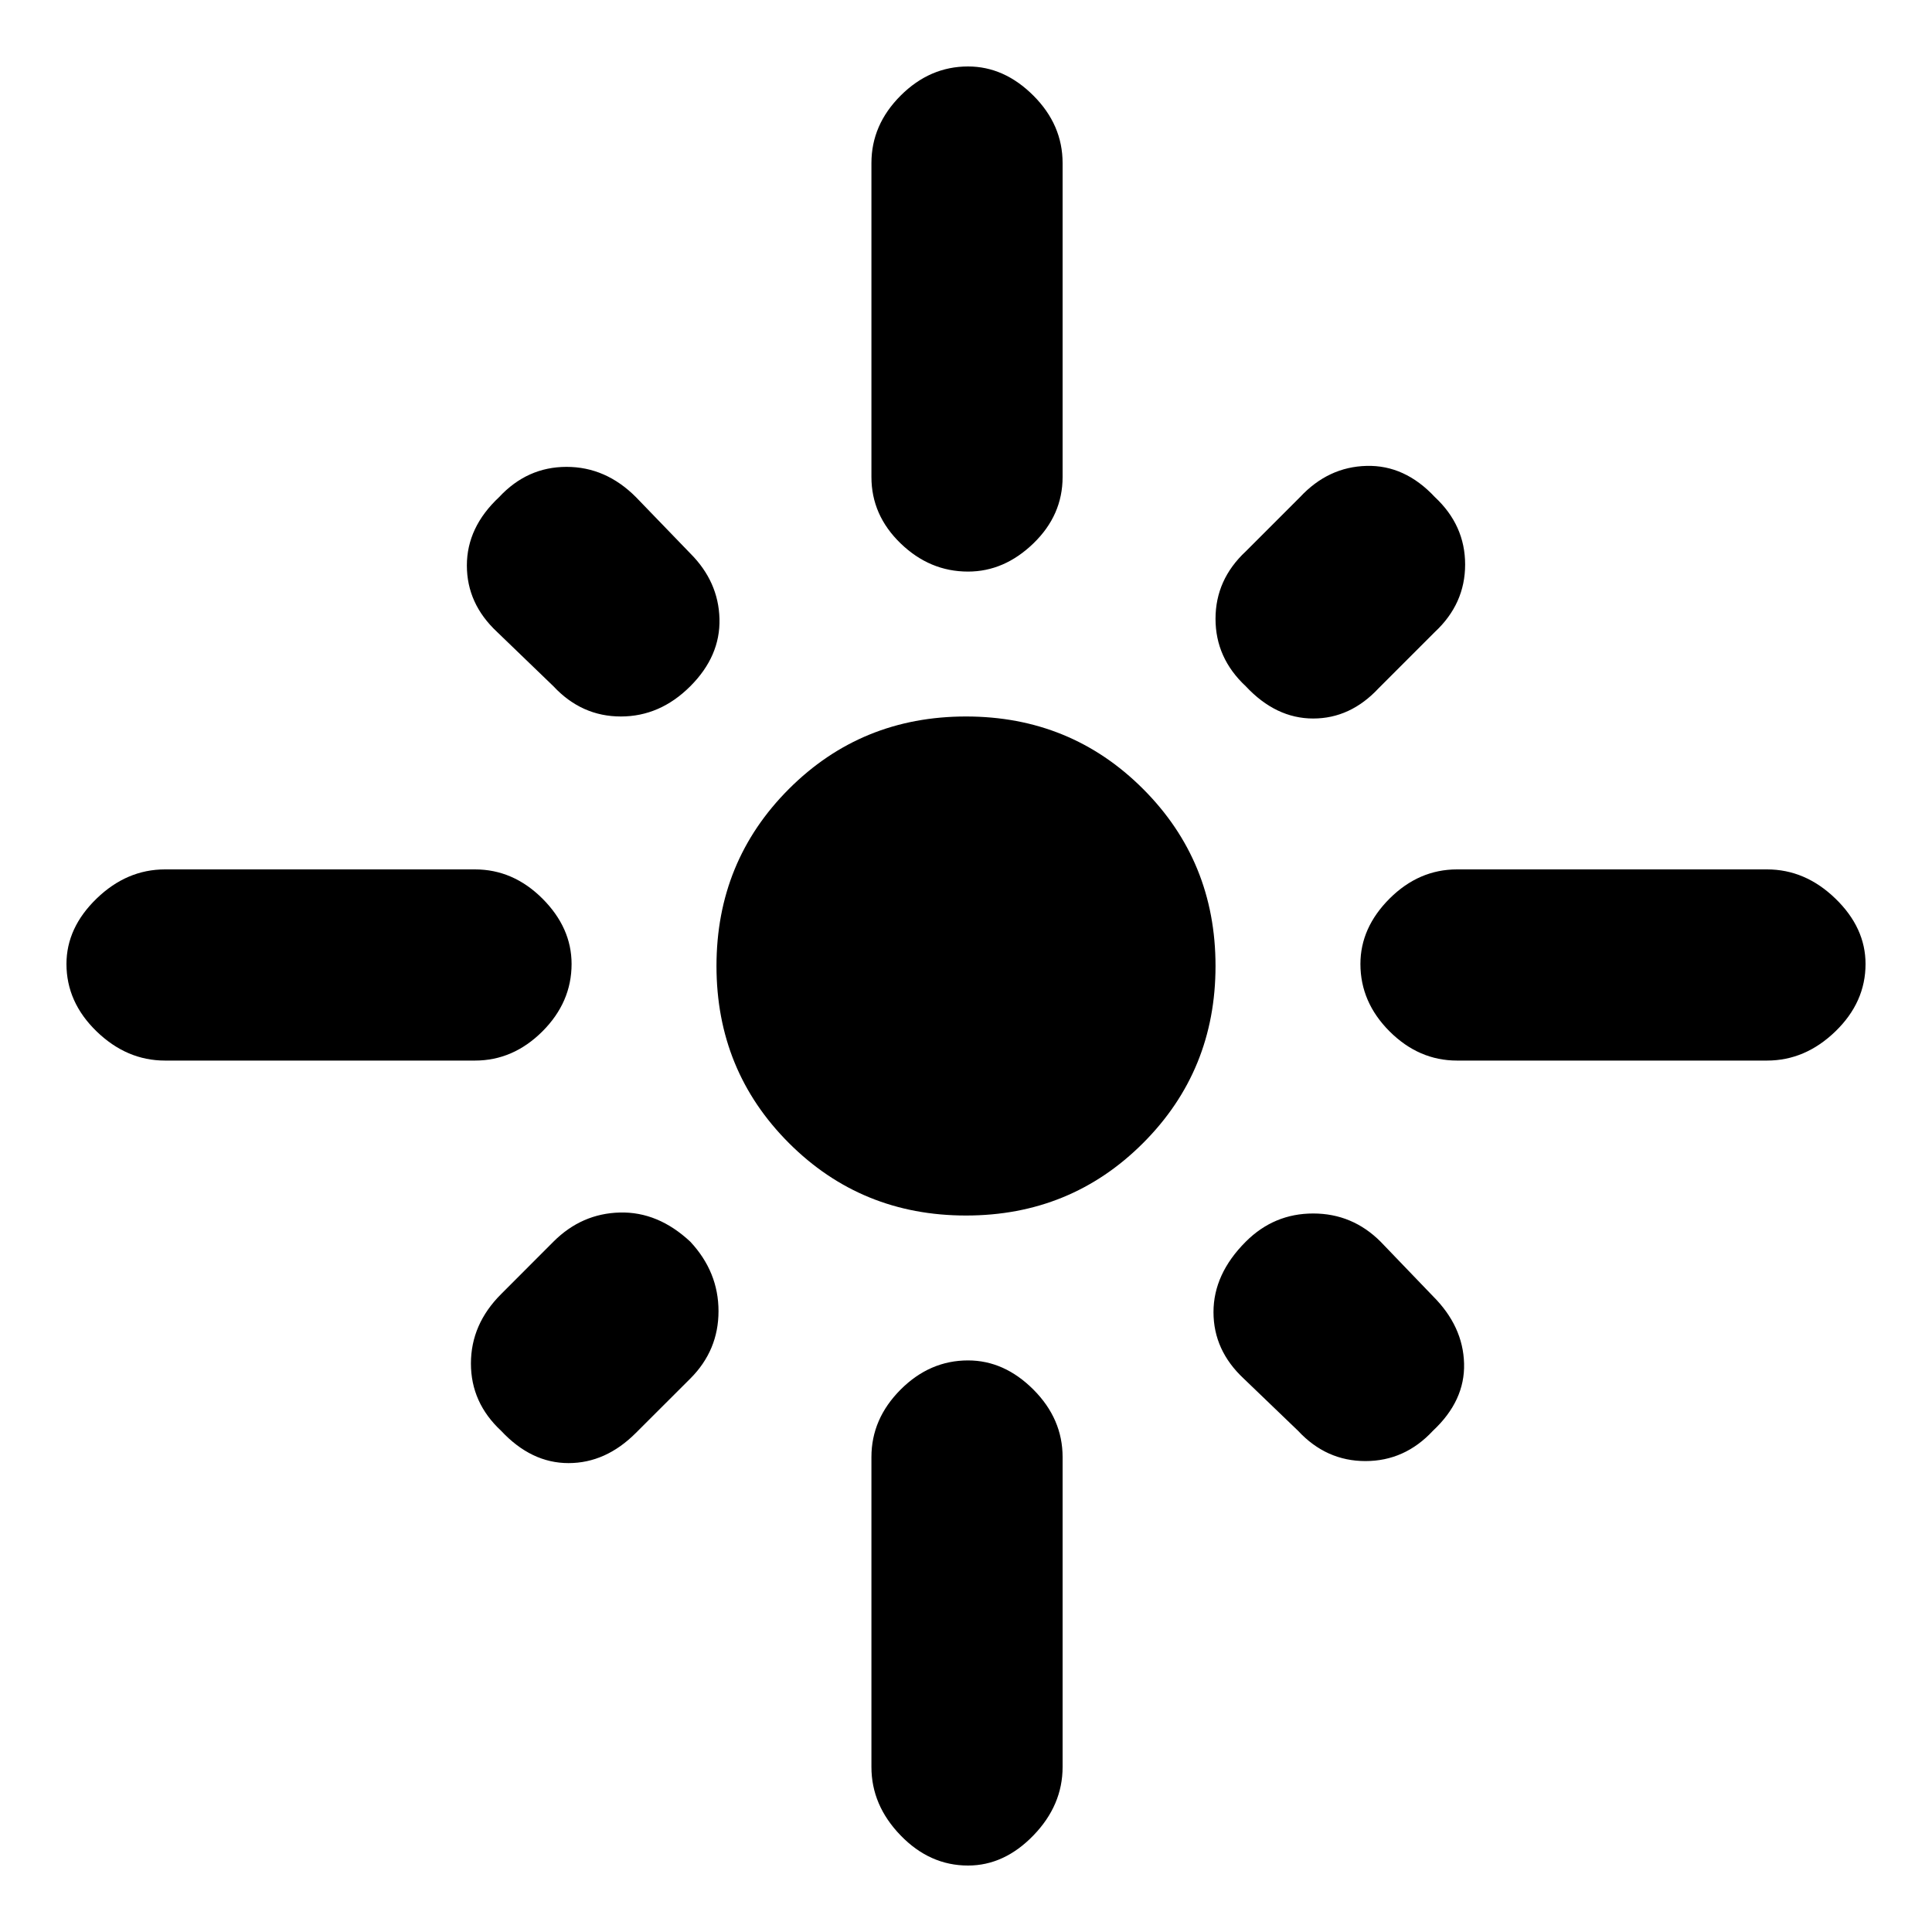 <svg xmlns="http://www.w3.org/2000/svg" height="20" width="20"><path d="M1.708 10.979Q1.312 10.979 1 10.677Q0.688 10.375 0.688 9.979Q0.688 9.604 1 9.302Q1.312 9 1.708 9H4.917Q5.312 9 5.615 9.302Q5.917 9.604 5.917 9.979Q5.917 10.375 5.615 10.677Q5.312 10.979 4.917 10.979ZM5.729 7.104 5.146 6.542Q4.833 6.25 4.833 5.854Q4.833 5.458 5.167 5.146Q5.458 4.833 5.865 4.833Q6.271 4.833 6.583 5.146L7.146 5.729Q7.438 6.021 7.448 6.406Q7.458 6.792 7.146 7.104Q6.833 7.417 6.427 7.417Q6.021 7.417 5.729 7.104ZM10.021 5.917Q9.625 5.917 9.323 5.625Q9.021 5.333 9.021 4.938V1.688Q9.021 1.292 9.323 0.99Q9.625 0.688 10.021 0.688Q10.396 0.688 10.698 0.99Q11 1.292 11 1.688V4.938Q11 5.333 10.698 5.625Q10.396 5.917 10.021 5.917ZM12.896 7.104Q12.583 6.812 12.583 6.406Q12.583 6 12.896 5.708L13.458 5.146Q13.75 4.833 14.146 4.823Q14.542 4.812 14.854 5.146Q15.167 5.438 15.167 5.844Q15.167 6.25 14.854 6.542L14.271 7.125Q13.979 7.438 13.594 7.438Q13.208 7.438 12.896 7.104ZM15.083 10.979Q14.688 10.979 14.385 10.677Q14.083 10.375 14.083 9.979Q14.083 9.604 14.385 9.302Q14.688 9 15.083 9H18.292Q18.688 9 19 9.302Q19.312 9.604 19.312 9.979Q19.312 10.375 19 10.677Q18.688 10.979 18.292 10.979ZM10 12.583Q8.917 12.583 8.167 11.833Q7.417 11.083 7.417 10Q7.417 8.917 8.167 8.167Q8.917 7.417 10 7.417Q11.083 7.417 11.833 8.167Q12.583 8.917 12.583 10Q12.583 11.083 11.833 11.833Q11.083 12.583 10 12.583ZM13.438 14.812 12.875 14.271Q12.562 13.979 12.562 13.583Q12.562 13.188 12.896 12.854Q13.188 12.562 13.594 12.562Q14 12.562 14.292 12.854L14.833 13.417Q15.146 13.729 15.156 14.115Q15.167 14.5 14.833 14.812Q14.542 15.125 14.135 15.125Q13.729 15.125 13.438 14.812ZM5.188 14.812Q4.875 14.521 4.875 14.115Q4.875 13.708 5.188 13.396L5.729 12.854Q6.021 12.562 6.417 12.552Q6.812 12.542 7.146 12.854Q7.438 13.167 7.438 13.573Q7.438 13.979 7.146 14.271L6.583 14.833Q6.271 15.146 5.885 15.146Q5.5 15.146 5.188 14.812ZM10.021 19.312Q9.625 19.312 9.323 19Q9.021 18.688 9.021 18.292V15.083Q9.021 14.688 9.323 14.385Q9.625 14.083 10.021 14.083Q10.396 14.083 10.698 14.385Q11 14.688 11 15.083V18.292Q11 18.688 10.698 19Q10.396 19.312 10.021 19.312Z"/></svg>